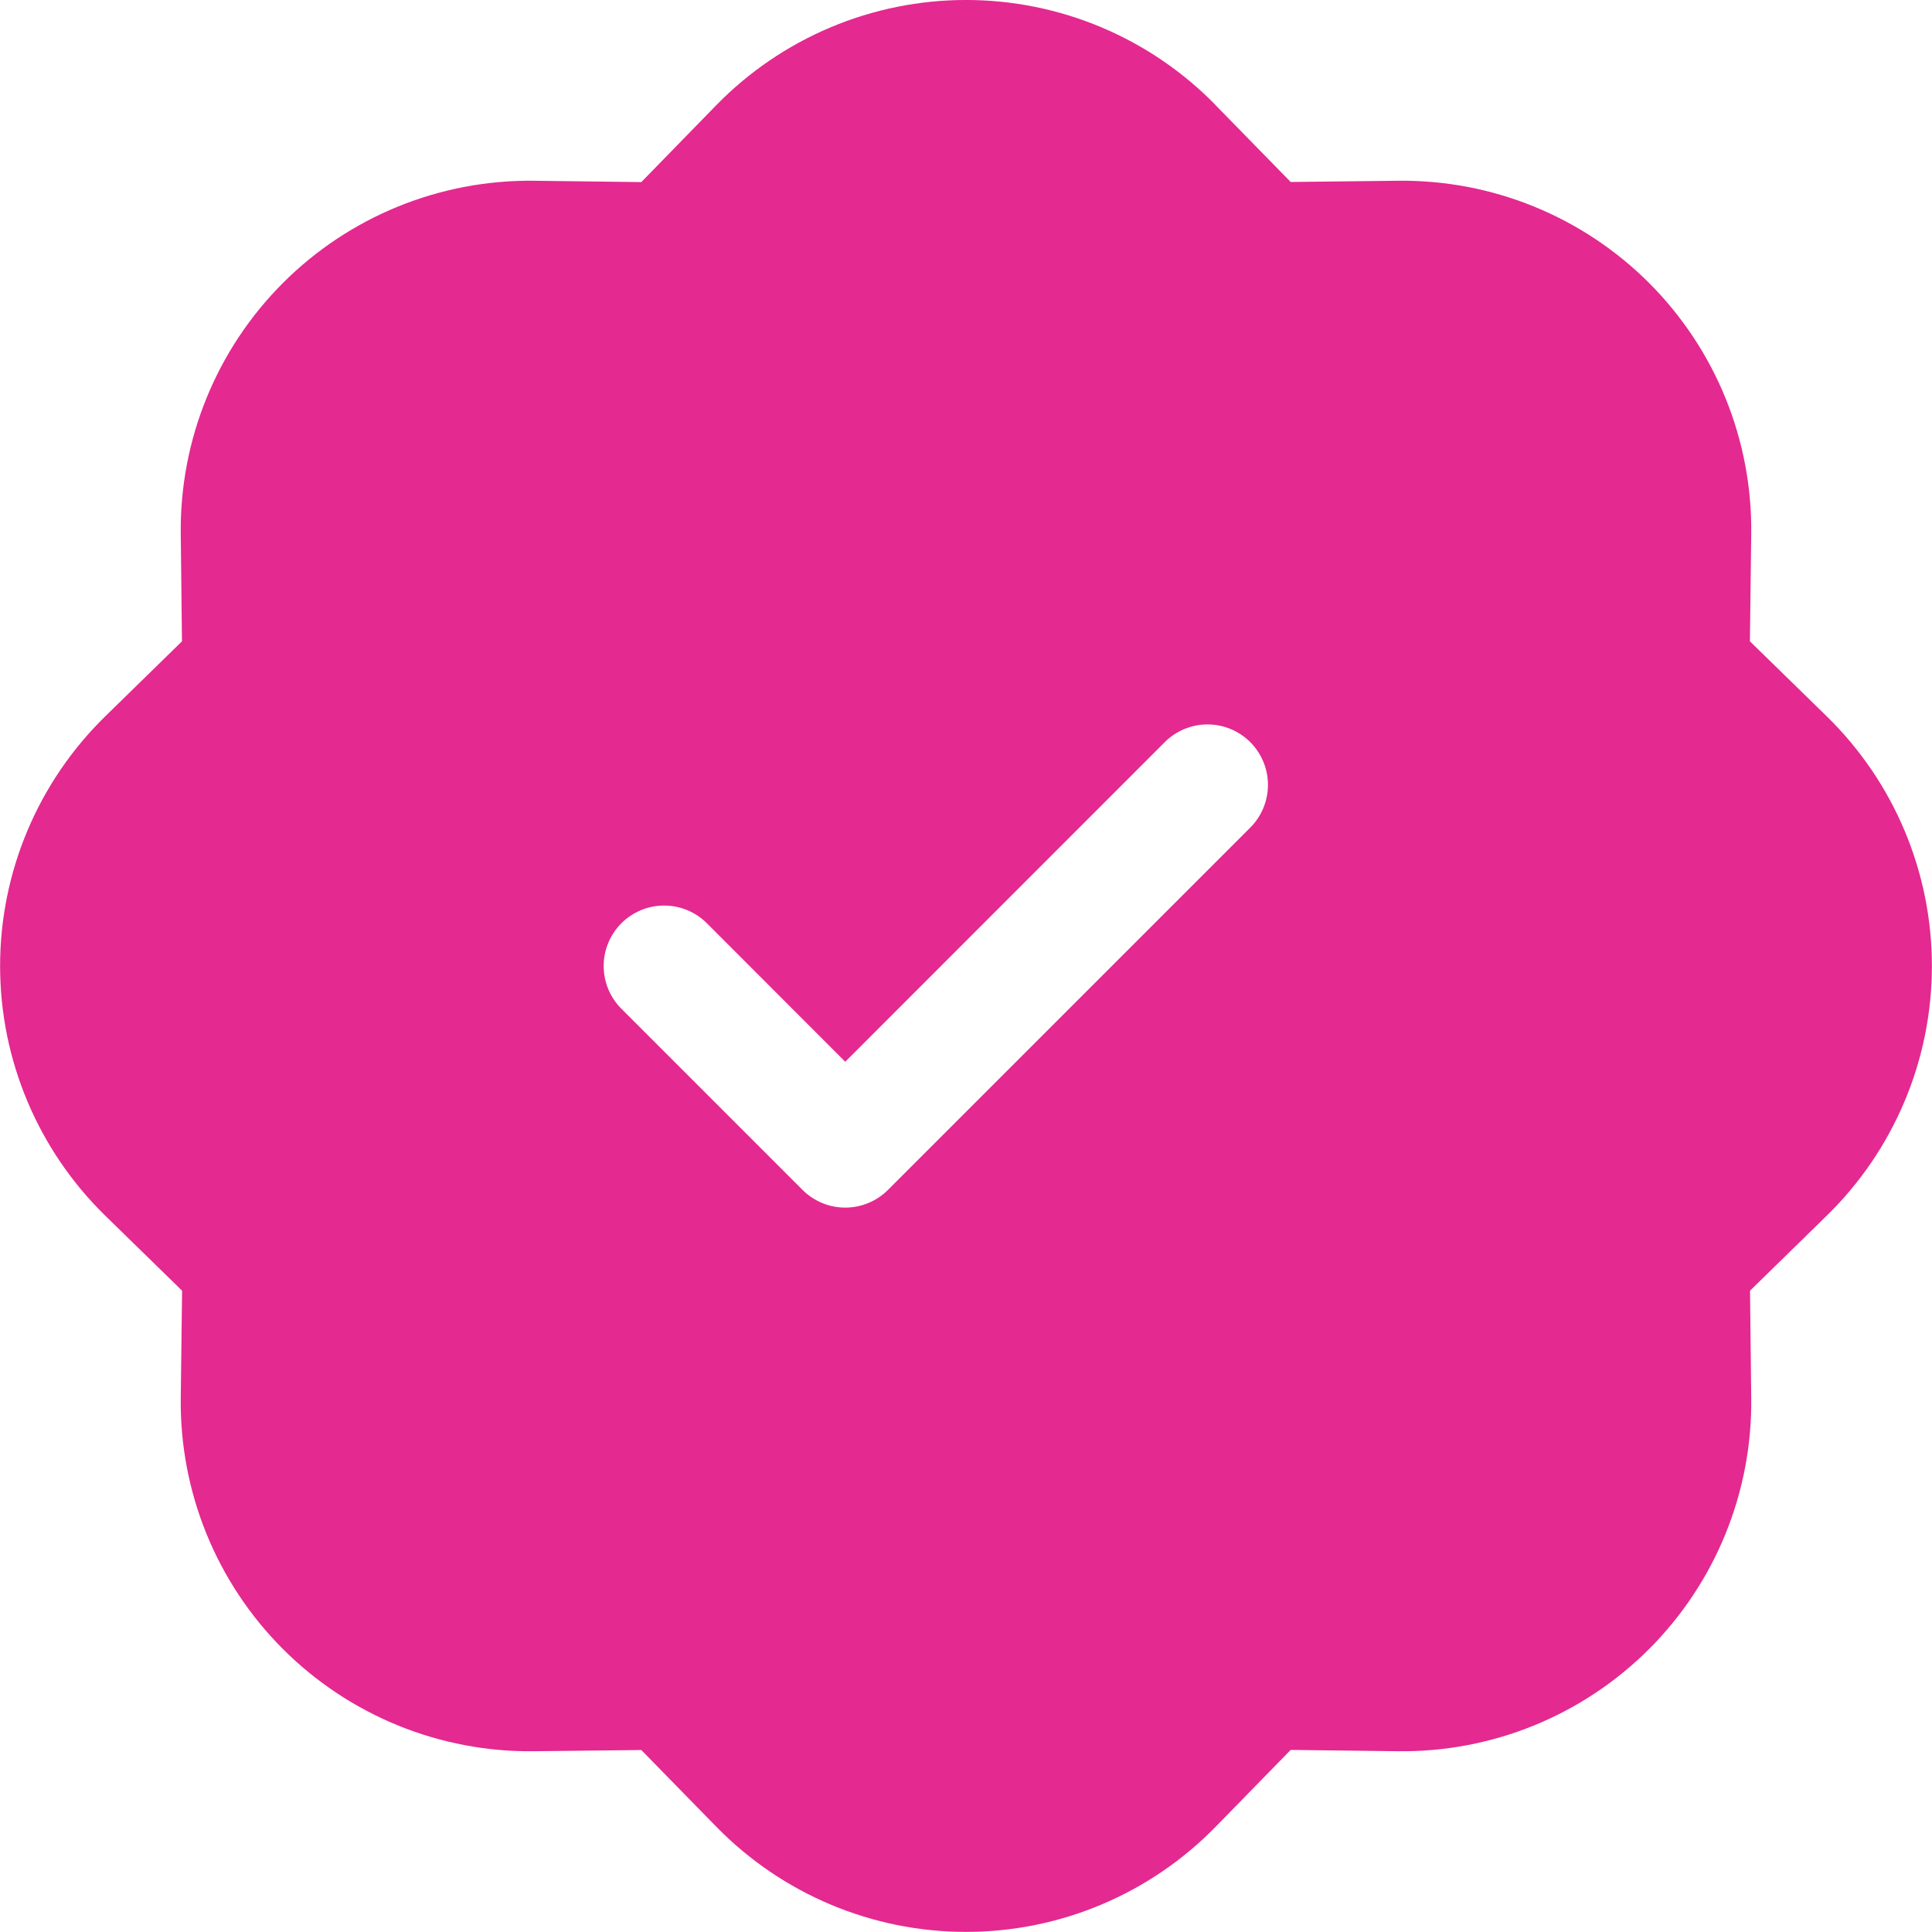 <svg width="100" height="100" viewBox="0 0 100 100" fill="none" xmlns="http://www.w3.org/2000/svg">
<path d="M62.919 5.438C61.236 3.716 59.227 2.348 57.009 1.414C54.79 0.48 52.407 -0.001 50 -0.001C47.593 -0.001 45.21 0.48 42.992 1.414C40.773 2.348 38.764 3.716 37.081 5.438L33.194 9.425L27.631 9.356C25.224 9.328 22.834 9.781 20.604 10.689C18.374 11.598 16.348 12.943 14.646 14.645C12.943 16.348 11.598 18.374 10.689 20.604C9.781 22.834 9.328 25.223 9.356 27.631L9.419 33.194L5.444 37.081C3.722 38.764 2.354 40.773 1.42 42.992C0.486 45.21 0.005 47.593 0.005 50C0.005 52.407 0.486 54.79 1.42 57.008C2.354 59.227 3.722 61.236 5.444 62.919L9.425 66.806L9.356 72.369C9.328 74.777 9.781 77.166 10.689 79.396C11.598 81.626 12.943 83.652 14.646 85.355C16.348 87.057 18.374 88.402 20.604 89.311C22.834 90.219 25.224 90.672 27.631 90.644L33.194 90.581L37.081 94.556C38.764 96.278 40.773 97.646 42.992 98.58C45.21 99.514 47.593 99.995 50 99.995C52.407 99.995 54.79 99.514 57.009 98.58C59.227 97.646 61.236 96.278 62.919 94.556L66.806 90.575L72.369 90.644C74.777 90.672 77.166 90.219 79.396 89.311C81.626 88.402 83.652 87.057 85.355 85.355C87.057 83.652 88.403 81.626 89.311 79.396C90.219 77.166 90.672 74.777 90.644 72.369L90.581 66.806L94.556 62.919C96.278 61.236 97.646 59.227 98.58 57.008C99.514 54.79 99.995 52.407 99.995 50C99.995 47.593 99.514 45.21 98.58 42.992C97.646 40.773 96.278 38.764 94.556 37.081L90.575 33.194L90.644 27.631C90.672 25.223 90.219 22.834 89.311 20.604C88.403 18.374 87.057 16.348 85.355 14.645C83.652 12.943 81.626 11.598 79.396 10.689C77.166 9.781 74.777 9.328 72.369 9.356L66.806 9.419L62.919 5.444V5.438ZM64.713 42.837L45.963 61.587C45.672 61.879 45.328 62.109 44.948 62.267C44.568 62.425 44.161 62.506 43.75 62.506C43.339 62.506 42.932 62.425 42.552 62.267C42.173 62.109 41.828 61.879 41.538 61.587L32.163 52.212C31.872 51.922 31.642 51.577 31.484 51.197C31.327 50.818 31.246 50.411 31.246 50C31.246 49.589 31.327 49.182 31.484 48.803C31.642 48.423 31.872 48.078 32.163 47.788C32.453 47.497 32.798 47.267 33.178 47.109C33.557 46.952 33.964 46.871 34.375 46.871C34.786 46.871 35.193 46.952 35.572 47.109C35.952 47.267 36.297 47.497 36.588 47.788L43.75 54.956L60.288 38.413C60.874 37.826 61.67 37.496 62.5 37.496C63.33 37.496 64.126 37.826 64.713 38.413C65.299 38.999 65.629 39.795 65.629 40.625C65.629 41.455 65.299 42.251 64.713 42.837Z" fill="#E42990"/>
</svg>
